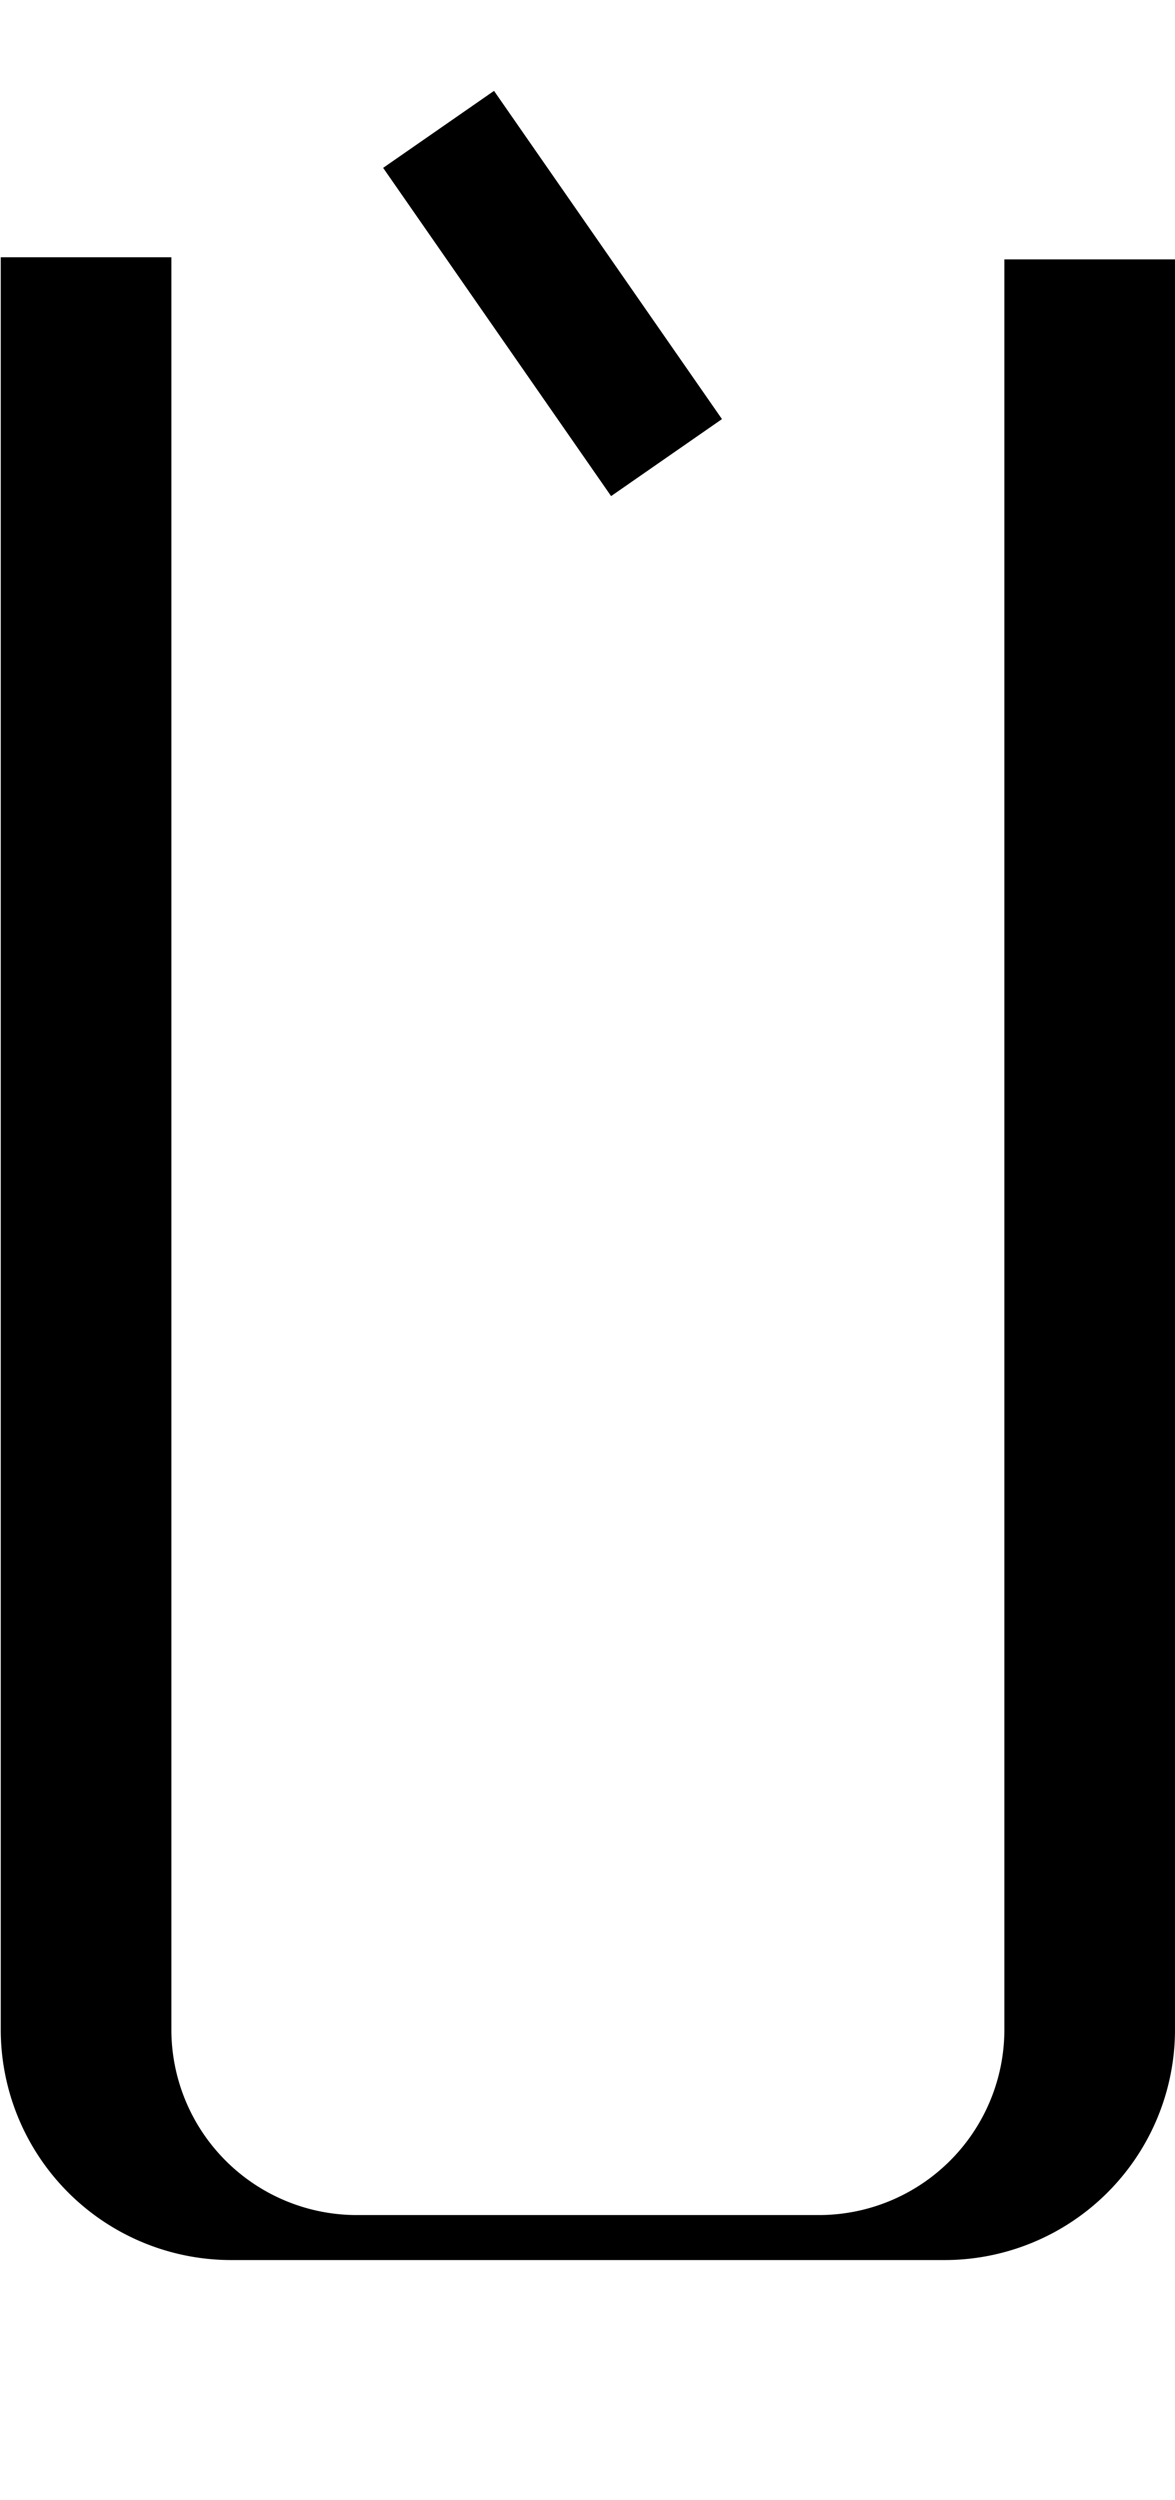 <svg id="Layer_2" data-name="Layer 2" xmlns="http://www.w3.org/2000/svg" width="94" height="200" viewBox="0 0 94 200">
  <title>_</title>
  <g>
    <path d="M18.49,180.8h57A18.44,18.44,0,0,0,94,162.38V20.75H80.35V162.38A14.84,14.84,0,0,1,65.53,177.2h-37a14.84,14.84,0,0,1-14.82-14.82V20.58H.06v141.8A18.44,18.44,0,0,0,18.49,180.8Z"/>
    <rect x="38.8" y="7.49" width="10.8" height="31.97" transform="translate(-5.49 29.41) rotate(-34.78)"/>
  </g>
</svg>
